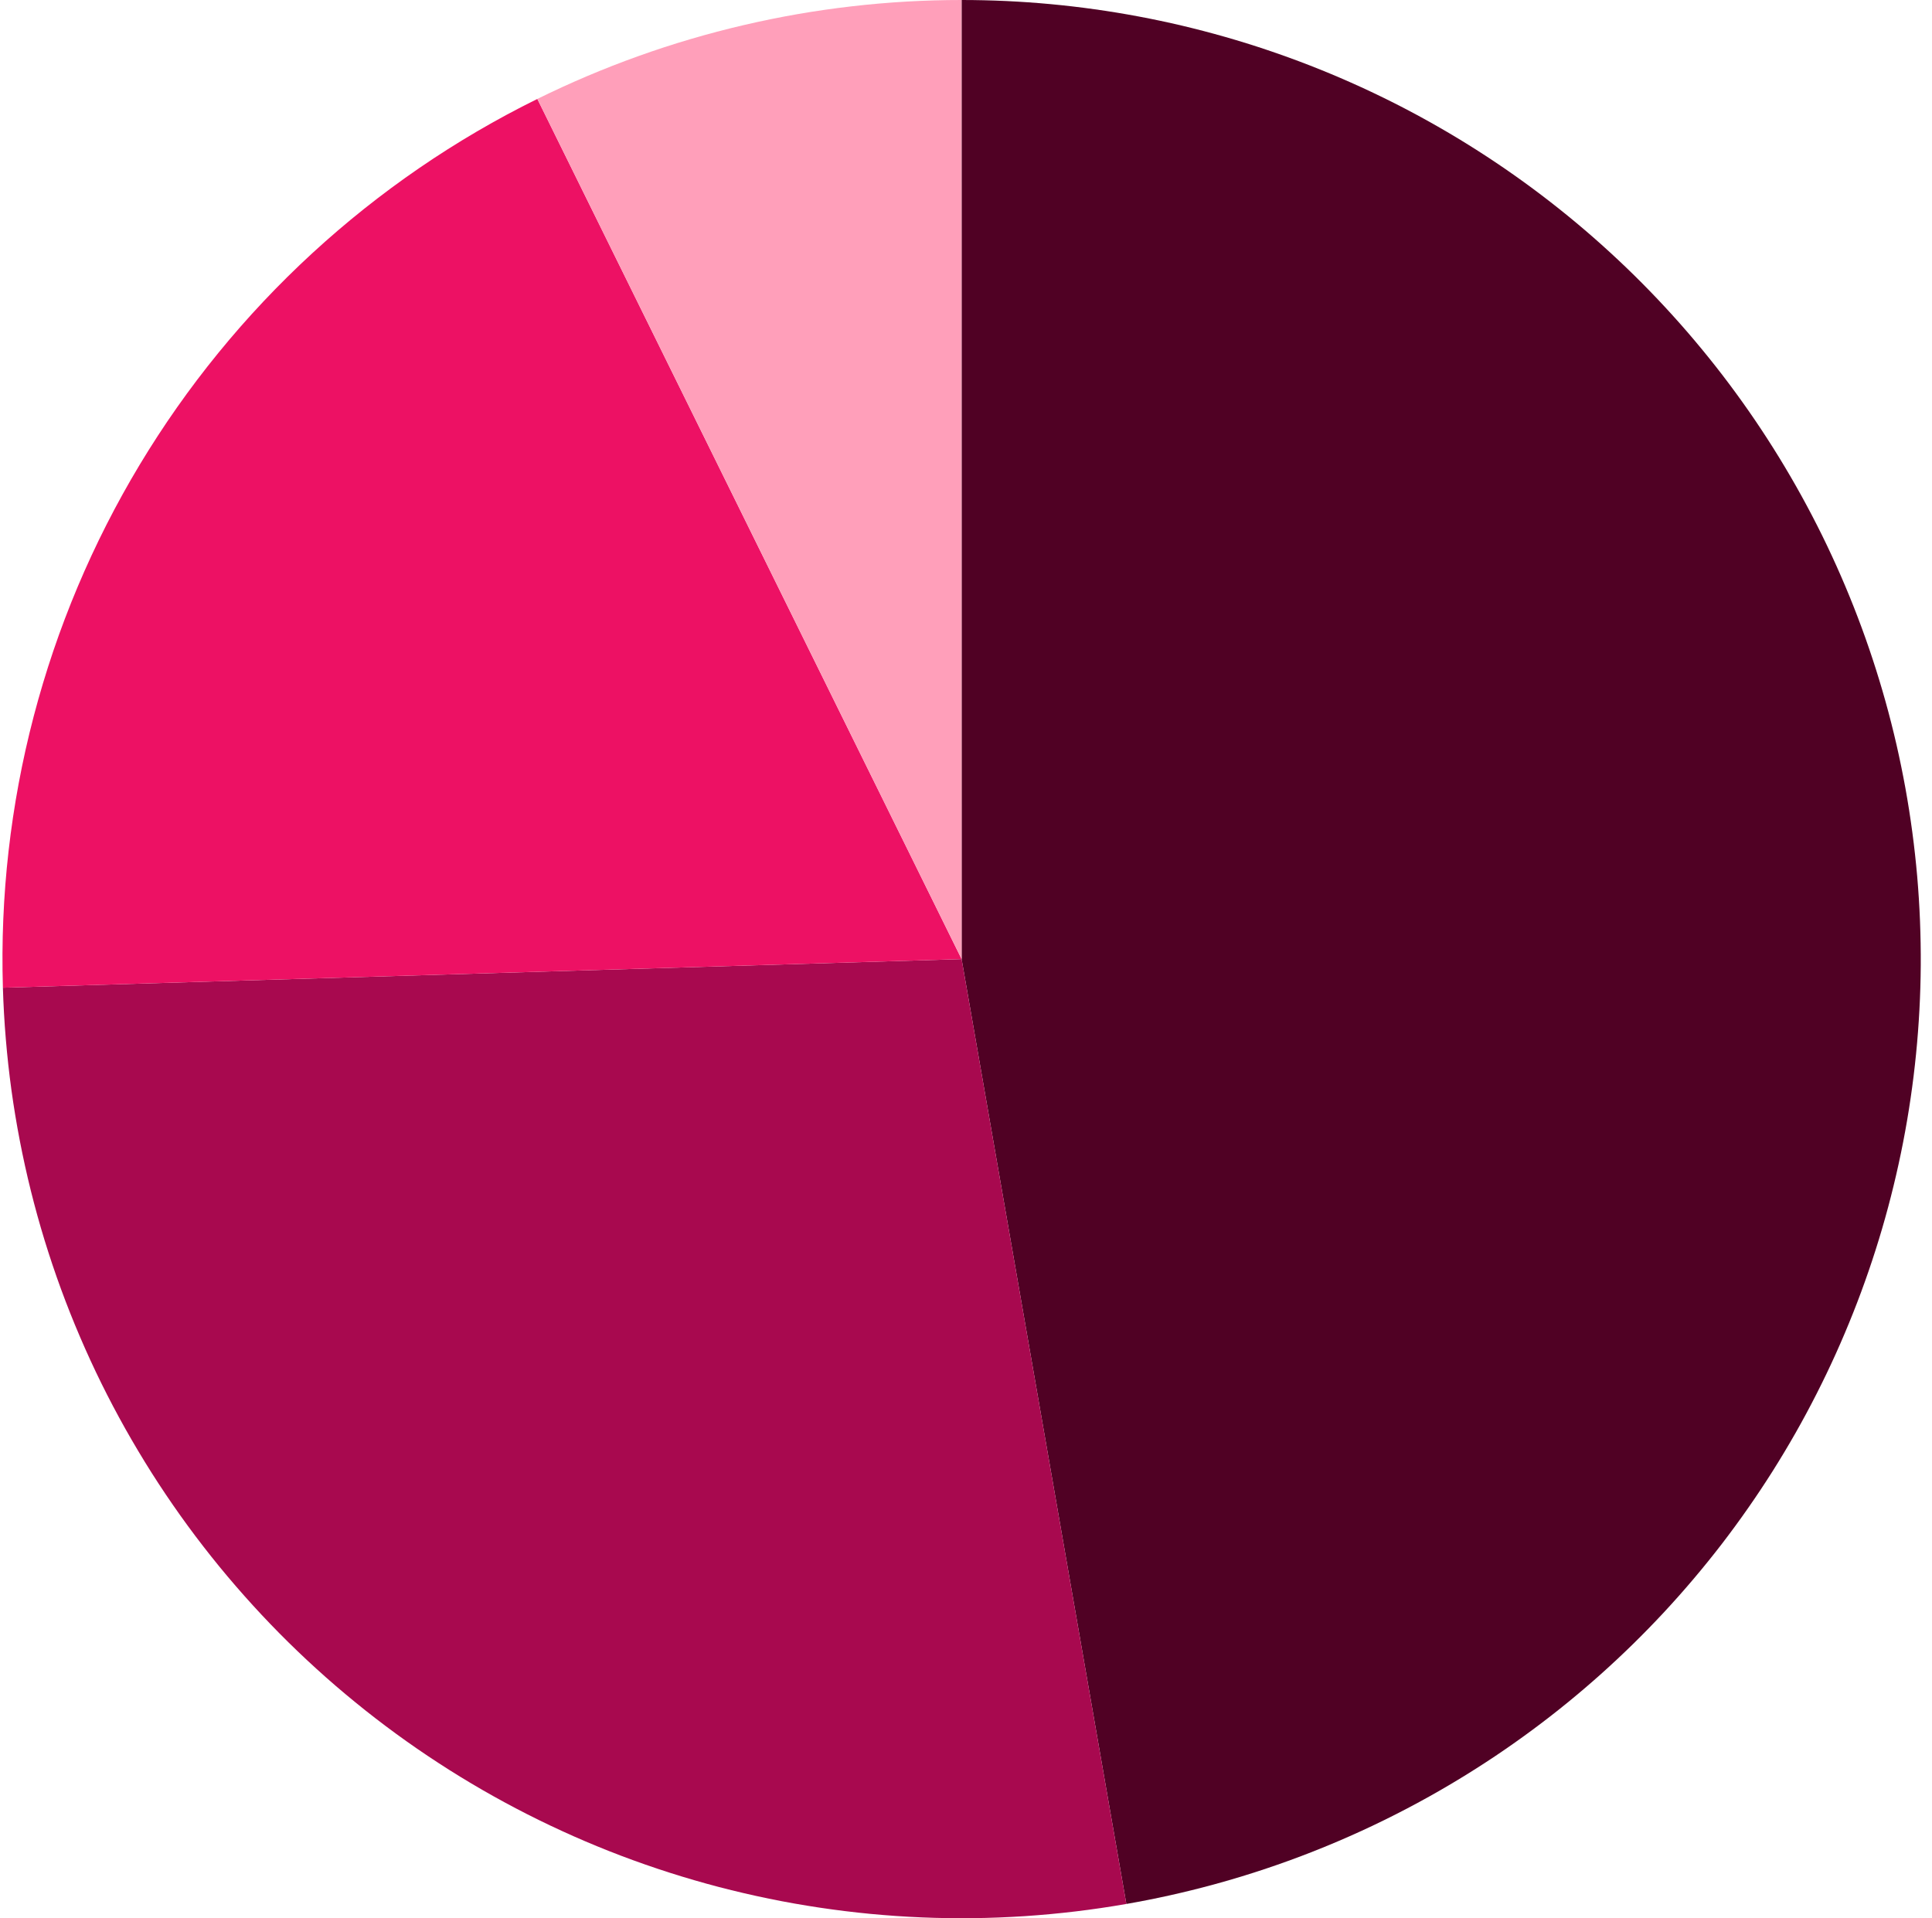 <svg width="141" height="140" viewBox="0 0 141 140" fill="none" xmlns="http://www.w3.org/2000/svg">
<path d="M70.18 0C71.263 0 72.345 0.026 73.427 0.075C74.507 0.126 75.587 0.201 76.665 0.301C77.744 0.402 78.818 0.526 79.89 0.677C80.962 0.827 82.031 1.002 83.095 1.202C84.158 1.401 85.218 1.626 86.271 1.874C87.326 2.125 88.373 2.397 89.412 2.694C90.454 2.992 91.488 3.313 92.513 3.659C93.54 4.005 94.557 4.374 95.567 4.766C96.575 5.159 97.574 5.574 98.565 6.014C99.554 6.452 100.533 6.915 101.501 7.398C102.47 7.882 103.426 8.39 104.37 8.918C105.315 9.447 106.247 9.997 107.166 10.569C108.086 11.142 108.991 11.735 109.882 12.348C110.774 12.963 111.651 13.597 112.513 14.252C113.375 14.907 114.222 15.581 115.052 16.275C115.884 16.969 116.698 17.682 117.495 18.414C118.294 19.146 119.075 19.895 119.837 20.663C120.6 21.431 121.345 22.216 122.071 23.019C122.799 23.822 123.506 24.64 124.194 25.476C124.883 26.311 125.553 27.163 126.202 28.029C126.85 28.895 127.479 29.776 128.088 30.672C128.695 31.568 129.283 32.477 129.849 33.399C130.415 34.322 130.959 35.258 131.482 36.206C132.004 37.154 132.505 38.114 132.984 39.085C133.461 40.056 133.916 41.038 134.349 42.031C134.781 43.023 135.191 44.025 135.577 45.038C135.963 46.048 136.326 47.068 136.664 48.096C137.003 49.125 137.318 50.16 137.609 51.203C137.9 52.246 138.166 53.294 138.409 54.35C138.65 55.406 138.867 56.466 139.061 57.531C139.253 58.596 139.421 59.665 139.564 60.739C139.707 61.812 139.826 62.888 139.92 63.967C140.013 65.046 140.081 66.124 140.124 67.206C140.167 68.288 140.185 69.371 140.179 70.453C140.172 71.537 140.14 72.618 140.082 73.699C140.024 74.781 139.943 75.859 139.835 76.937C139.728 78.014 139.596 79.088 139.438 80.159C139.282 81.231 139.1 82.297 138.893 83.36C138.686 84.423 138.455 85.48 138.199 86.532C137.944 87.585 137.664 88.63 137.36 89.669C137.055 90.709 136.728 91.74 136.375 92.764C136.024 93.786 135.648 94.802 135.248 95.808C134.849 96.815 134.427 97.811 133.982 98.798C133.536 99.785 133.069 100.76 132.577 101.726C132.087 102.691 131.575 103.644 131.04 104.586C130.505 105.526 129.948 106.454 129.371 107.37C128.792 108.285 128.193 109.188 127.573 110.074C126.954 110.962 126.313 111.836 125.654 112.694C124.993 113.551 124.313 114.393 123.613 115.22C122.914 116.046 122.196 116.856 121.46 117.649C120.722 118.443 119.967 119.218 119.195 119.976C118.421 120.734 117.631 121.474 116.824 122.196C116.017 122.916 115.193 123.619 114.354 124.302C113.514 124.986 112.659 125.648 111.788 126.292C110.917 126.935 110.032 127.559 109.133 128.162C108.233 128.763 107.321 129.345 106.393 129.905C105.466 130.466 104.528 131.004 103.576 131.52C102.624 132.036 101.663 132.531 100.688 133.002C99.713 133.474 98.728 133.924 97.733 134.349C96.738 134.776 95.733 135.178 94.719 135.558C93.705 135.937 92.684 136.293 91.653 136.625C90.623 136.958 89.585 137.266 88.54 137.55C87.495 137.833 86.445 138.093 85.388 138.328C84.332 138.563 83.27 138.775 82.203 138.96L70.18 70.001V0Z" fill="#500124"/>
<path d="M82.203 138.96C80.972 139.176 79.735 139.356 78.495 139.505C77.254 139.653 76.01 139.769 74.763 139.851C73.515 139.932 72.267 139.981 71.017 139.996C69.768 140.01 68.518 139.993 67.27 139.941C66.022 139.889 64.775 139.803 63.531 139.685C62.286 139.565 61.046 139.413 59.81 139.228C58.575 139.043 57.344 138.826 56.12 138.574C54.895 138.322 53.679 138.039 52.47 137.724C51.261 137.407 50.06 137.058 48.87 136.678C47.68 136.298 46.5 135.885 45.332 135.443C44.164 134.999 43.008 134.524 41.864 134.018C40.722 133.513 39.593 132.977 38.478 132.411C37.365 131.844 36.266 131.25 35.184 130.625C34.102 130 33.036 129.347 31.989 128.664C30.942 127.983 29.913 127.274 28.904 126.537C27.895 125.799 26.905 125.037 25.938 124.246C24.969 123.456 24.021 122.642 23.097 121.8C22.172 120.96 21.27 120.095 20.392 119.207C19.513 118.317 18.66 117.405 17.83 116.47C17 115.536 16.195 114.58 15.417 113.602C14.639 112.625 13.887 111.627 13.162 110.609C12.437 109.59 11.739 108.553 11.07 107.499C10.402 106.443 9.761 105.37 9.148 104.281C8.536 103.19 7.953 102.086 7.4 100.965C6.848 99.844 6.326 98.71 5.834 97.56C5.341 96.412 4.881 95.25 4.45 94.077C4.02 92.903 3.623 91.719 3.255 90.524C2.889 89.329 2.555 88.126 2.253 86.912C1.952 85.701 1.682 84.48 1.446 83.253C1.209 82.025 1.005 80.793 0.834 79.555C0.664 78.317 0.528 77.075 0.424 75.829C0.319 74.584 0.249 73.336 0.211 72.088L70.18 70.001L82.203 138.96Z" fill="#A8094F"/>
<path d="M0.211 72.087C0.162 70.421 0.17 68.755 0.24 67.091C0.309 65.424 0.438 63.764 0.626 62.108C0.814 60.452 1.061 58.805 1.366 57.166C1.672 55.527 2.036 53.902 2.457 52.291C2.879 50.678 3.358 49.083 3.893 47.503C4.428 45.925 5.02 44.368 5.666 42.832C6.314 41.296 7.014 39.786 7.769 38.299C8.524 36.814 9.331 35.356 10.19 33.927C11.049 32.499 11.958 31.104 12.916 29.74C13.875 28.376 14.881 27.048 15.935 25.757C16.988 24.465 18.086 23.213 19.228 22.001C20.372 20.787 21.557 19.616 22.783 18.488C24.01 17.36 25.275 16.276 26.578 15.238C27.883 14.2 29.222 13.209 30.596 12.267C31.971 11.324 33.377 10.432 34.816 9.59C36.254 8.748 37.721 7.959 39.216 7.221L70.18 70L0.211 72.087Z" fill="#ED1164"/>
<path d="M39.216 7.221C41.615 6.038 44.074 4.995 46.592 4.094C49.111 3.192 51.673 2.438 54.279 1.831C56.884 1.222 59.516 0.765 62.173 0.46C64.831 0.153 67.497 0 70.172 0L70.18 70.001L39.216 7.221Z" fill="#FF9FBA"/>
</svg>
